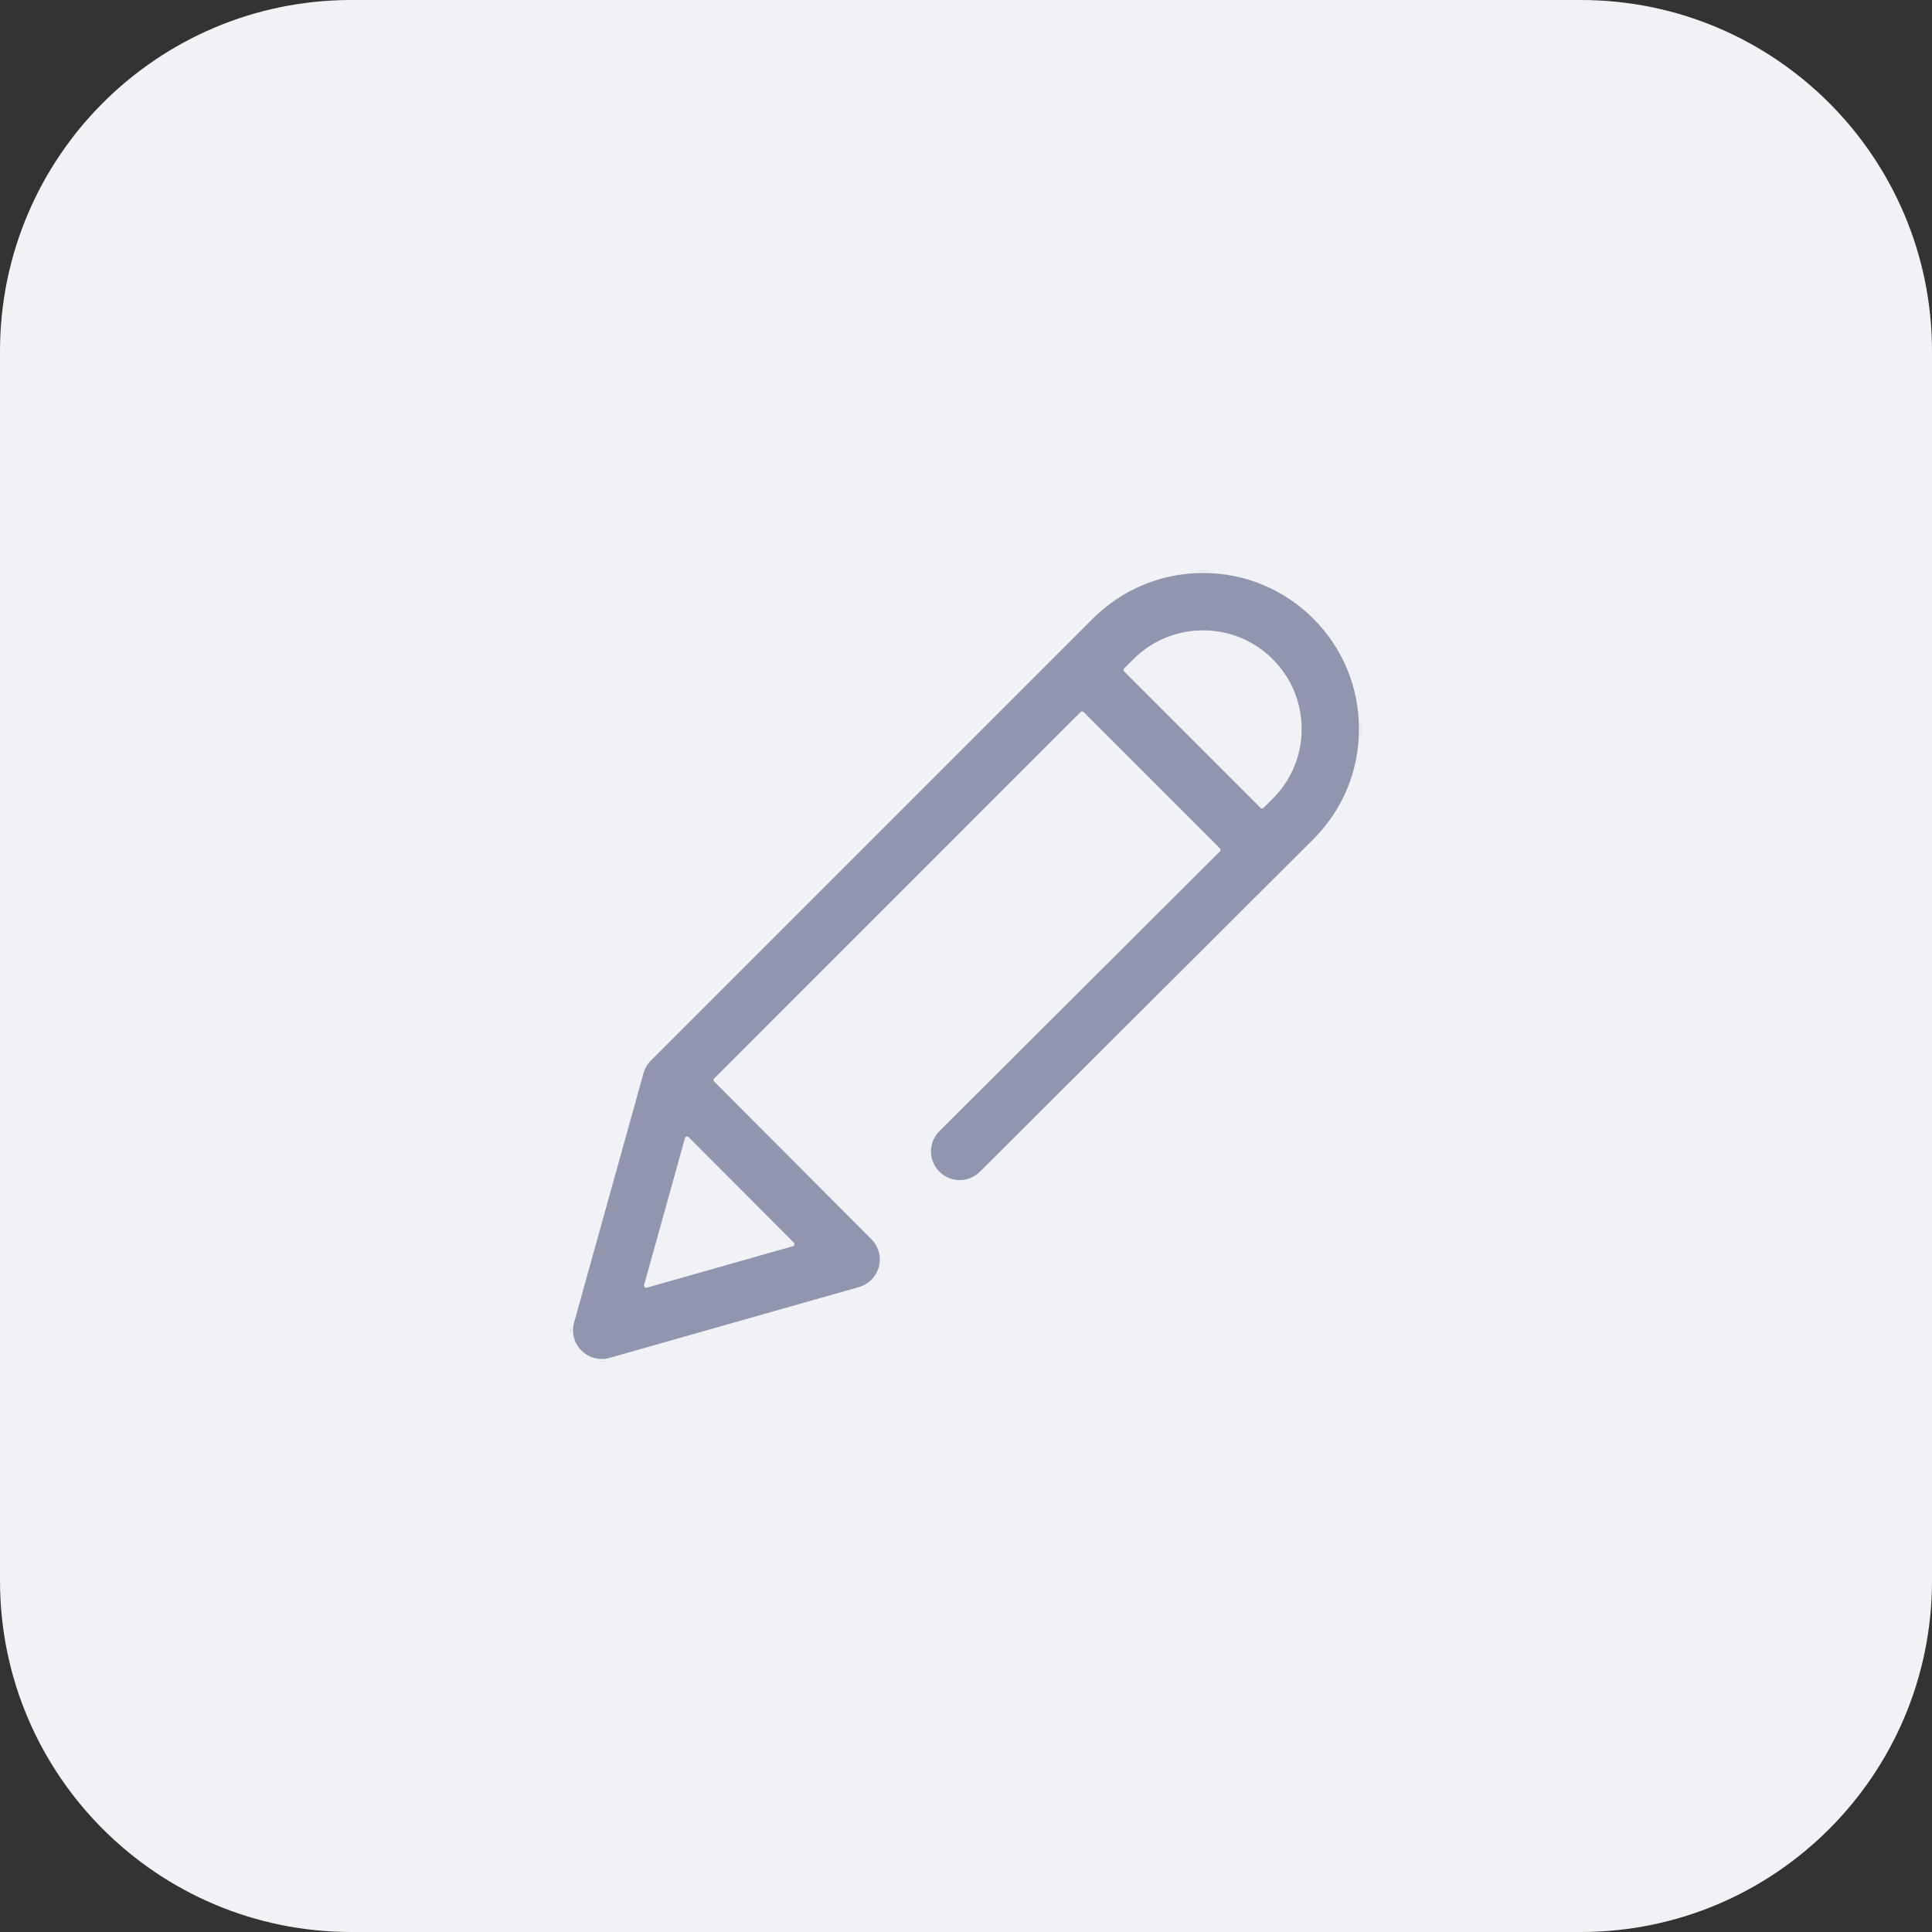 <svg width="44" height="44" viewBox="0 0 44 44" fill="none" xmlns="http://www.w3.org/2000/svg">
<rect x="0" y="0" width="44" height="44" fill="#333333" stroke="none"/>
<path d="M0 8C0 3.582 3.582 0 8 0H36C40.418 0 44 3.582 44 8V36C44 40.418 40.418 44 36 44H8C3.582 44 0 40.418 0 36V8Z" fill="#F1F2F5"/>
<g clip-path="url(#clip0)">
<path d="M29.946 14.055C29.265 13.375 28.361 13 27.399 13C26.437 13 25.533 13.375 24.852 14.055L14.787 24.12C14.702 24.206 14.64 24.312 14.607 24.429L13.026 30.108C12.958 30.353 13.027 30.616 13.208 30.795C13.341 30.928 13.52 31 13.704 31C13.768 31 13.832 30.991 13.896 30.973L19.576 29.36C19.815 29.292 20.001 29.102 20.064 28.861C20.127 28.62 20.057 28.363 19.881 28.187L16.301 24.596L24.644 16.252L27.747 19.355L21.36 25.725C21.085 25.999 21.084 26.444 21.358 26.719C21.632 26.994 22.078 26.995 22.352 26.721L29.946 19.148C30.626 18.468 31 17.564 31 16.602C31 15.639 30.626 14.735 29.946 14.055ZM18.042 28.334L14.717 29.278L15.648 25.933L18.042 28.334ZM28.952 18.153L28.742 18.362L25.638 15.258L25.847 15.049C26.261 14.635 26.813 14.406 27.399 14.406C27.985 14.406 28.537 14.635 28.951 15.049C29.366 15.464 29.594 16.015 29.594 16.602C29.594 17.188 29.366 17.739 28.952 18.153Z" fill="#9196AF" stroke="#F1F2F5" stroke-width="0.1" stroke-linecap="round" stroke-linejoin="round"/>
</g>
<defs>
<clipPath id="clip0">
<rect width="18" height="18" fill="white" transform="translate(13 13)"/>
</clipPath>
</defs>
</svg>
